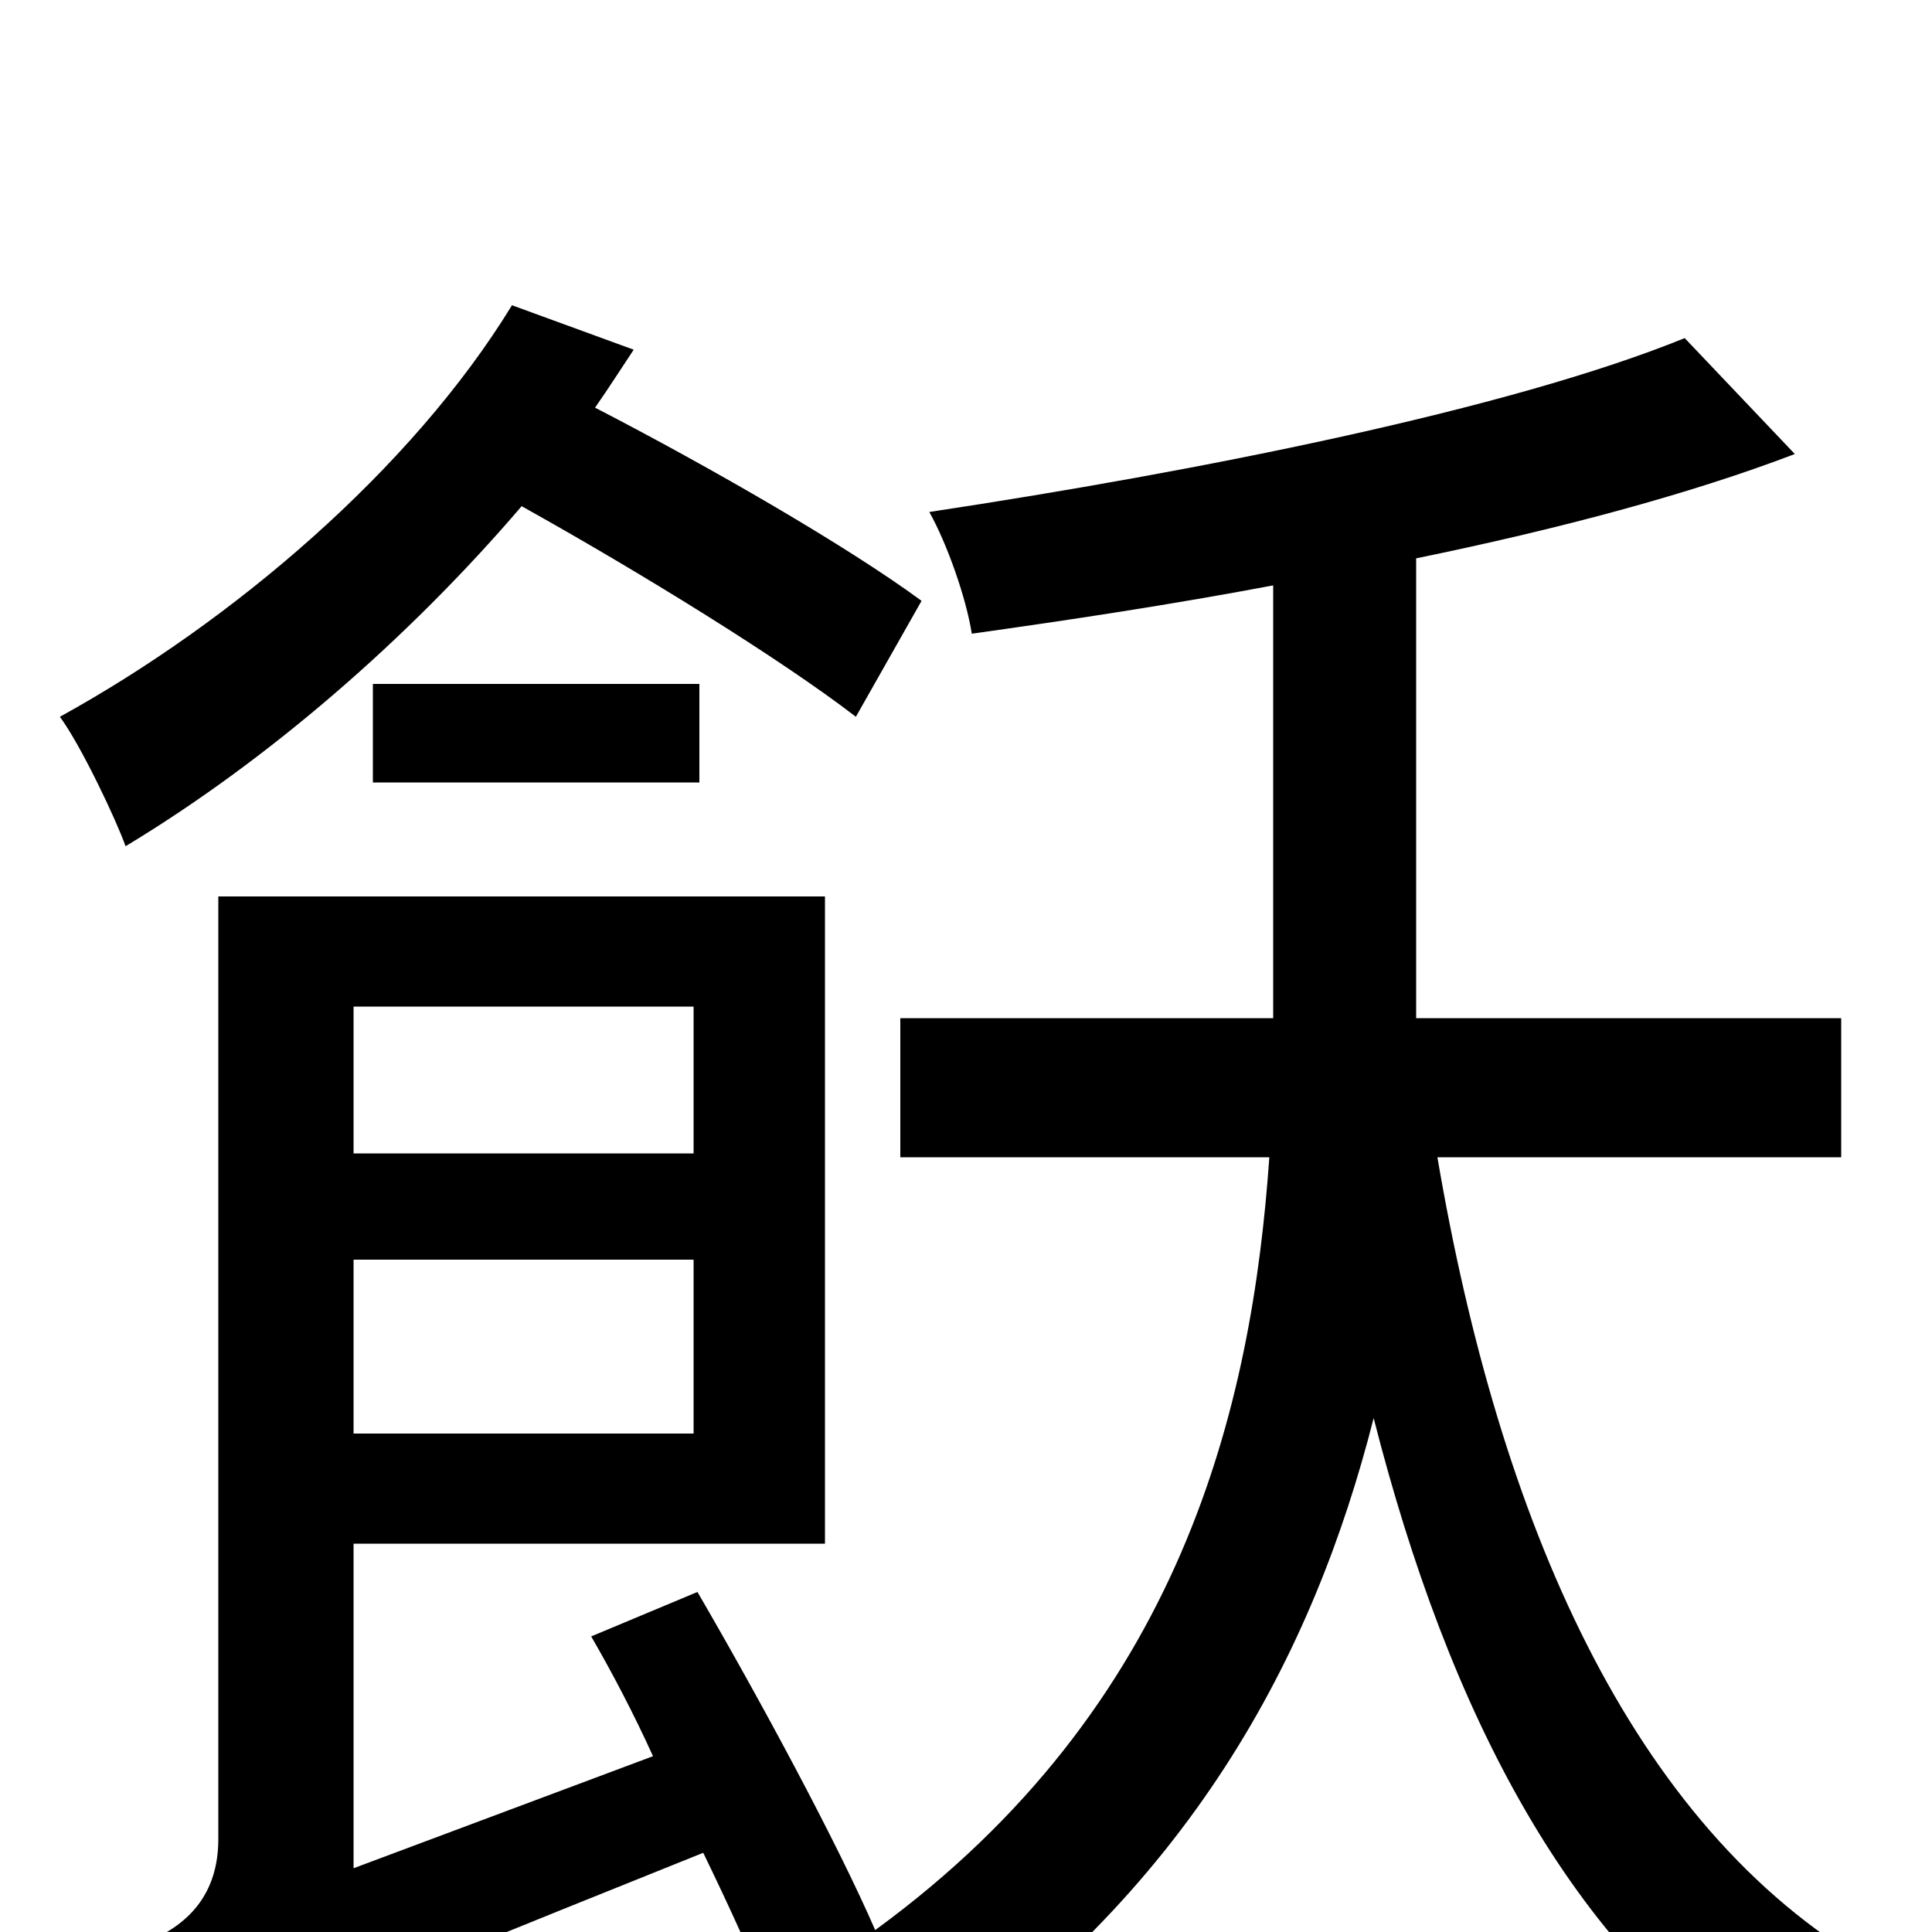 <svg xmlns="http://www.w3.org/2000/svg" viewBox="0 -1000 1000 1000">
	<path fill="#000000" d="M477 -689C439 -717 368 -758 308 -789C315 -799 322 -810 328 -819L265 -842C213 -757 120 -678 31 -629C42 -614 60 -576 65 -562C138 -606 211 -669 270 -738C331 -704 404 -659 443 -629ZM193 -595H362V-646H193ZM359 -479V-403H183V-479ZM183 -258V-348H359V-258ZM953 -401V-473H733V-489V-711C806 -726 874 -744 929 -765L872 -825C781 -788 620 -756 481 -735C490 -719 500 -691 503 -672C553 -679 606 -687 659 -697V-489V-473H466V-401H657C648 -272 612 -117 453 -1C433 -47 393 -121 361 -176L306 -153C317 -134 328 -113 338 -91L183 -33V-201H427V-536H113V-48C113 -12 88 1 71 7C82 24 94 57 98 75C117 60 147 46 364 -41C378 -12 391 16 398 36L421 24C440 39 462 63 472 77C616 -20 680 -144 711 -266C750 -113 813 9 917 76C929 57 952 29 968 17C844 -55 776 -213 744 -401Z"/>
</svg>